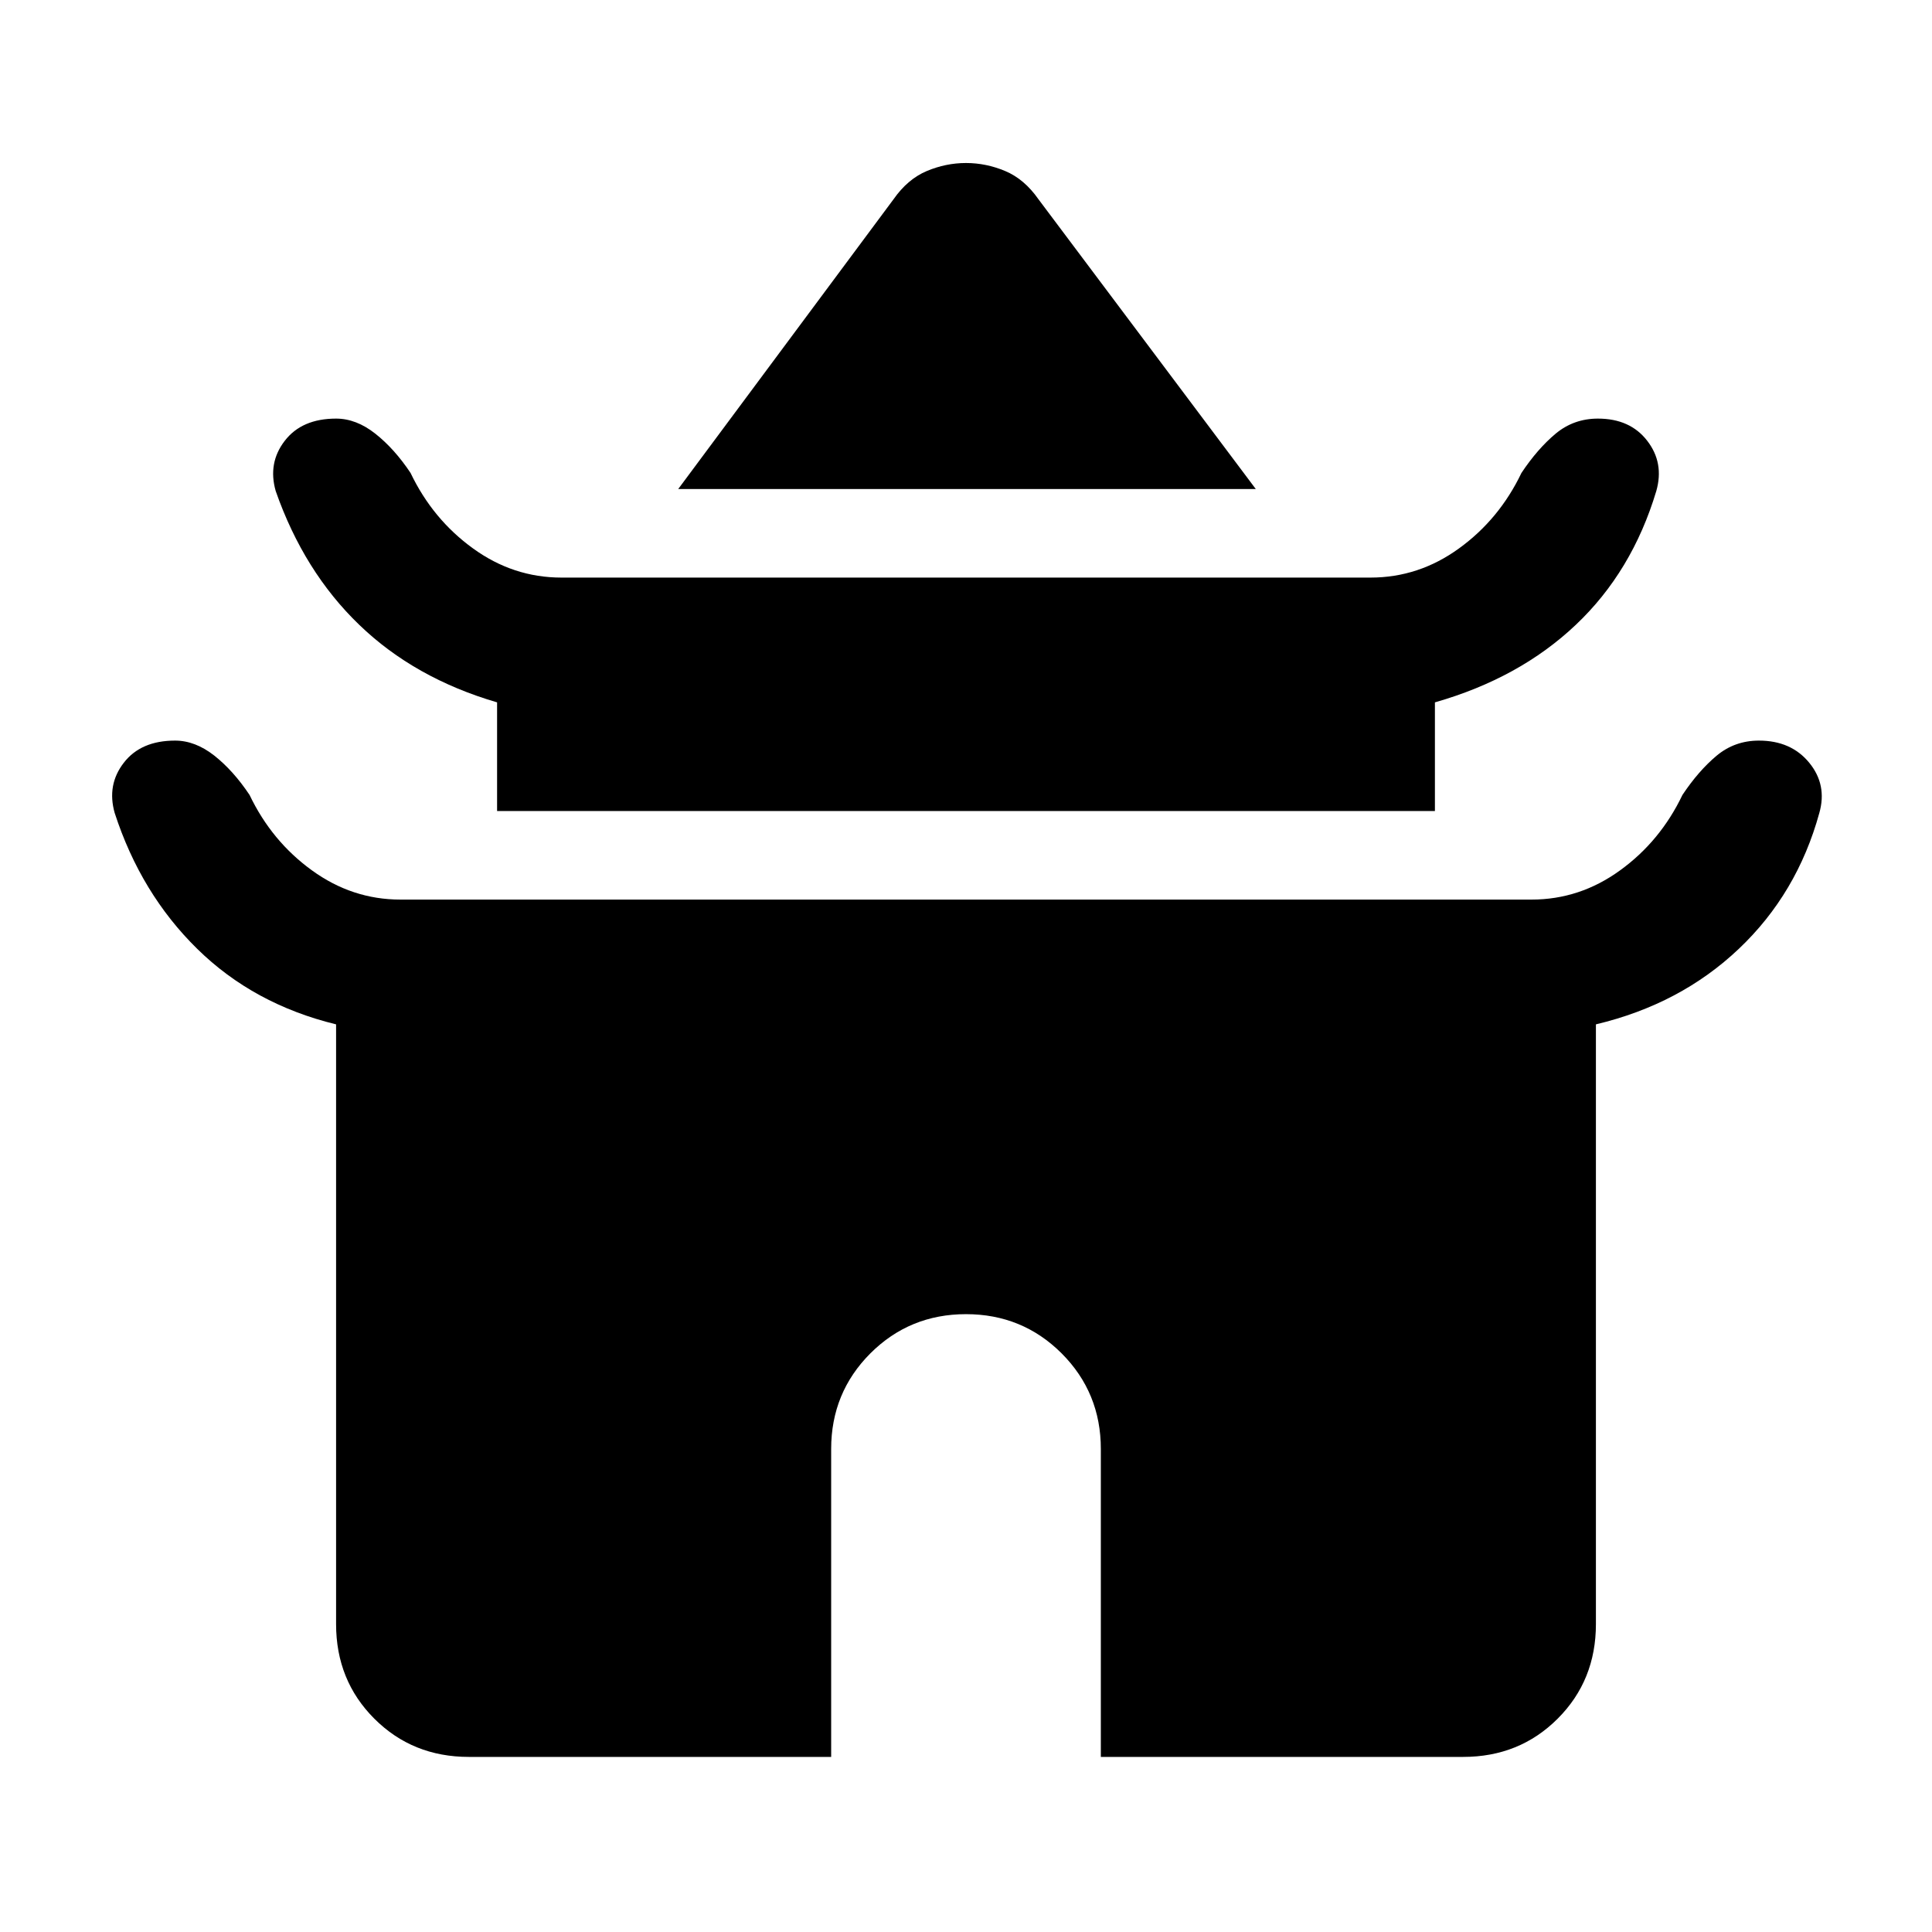<svg xmlns="http://www.w3.org/2000/svg" height="24" width="24"><path d="M8.425 6.075 11.1 2.475Q11.275 2.225 11.512 2.125Q11.75 2.025 12 2.025Q12.25 2.025 12.488 2.125Q12.725 2.225 12.9 2.475L15.6 6.075ZM6.175 10.075V8.725Q5.15 8.425 4.463 7.762Q3.775 7.1 3.425 6.1Q3.325 5.75 3.538 5.475Q3.75 5.2 4.175 5.2Q4.425 5.2 4.662 5.387Q4.9 5.575 5.1 5.875Q5.375 6.45 5.875 6.812Q6.375 7.175 6.975 7.175H17.025Q17.625 7.175 18.125 6.812Q18.625 6.45 18.9 5.875Q19.1 5.575 19.325 5.387Q19.55 5.2 19.85 5.2Q20.25 5.2 20.462 5.475Q20.675 5.75 20.575 6.1Q20.275 7.1 19.575 7.762Q18.875 8.425 17.825 8.725V10.075ZM5.825 21.825Q5.125 21.825 4.65 21.35Q4.175 20.875 4.175 20.175V12.725Q3.15 12.475 2.45 11.787Q1.75 11.1 1.425 10.1Q1.325 9.75 1.538 9.475Q1.75 9.2 2.175 9.2Q2.425 9.2 2.663 9.387Q2.9 9.575 3.1 9.875Q3.375 10.45 3.875 10.812Q4.375 11.175 4.975 11.175H19.025Q19.625 11.175 20.125 10.812Q20.625 10.45 20.9 9.875Q21.1 9.575 21.325 9.387Q21.55 9.2 21.85 9.2Q22.25 9.2 22.475 9.475Q22.7 9.75 22.6 10.1Q22.325 11.1 21.6 11.787Q20.875 12.475 19.825 12.725V20.175Q19.825 20.875 19.35 21.35Q18.875 21.825 18.175 21.825H13.675V18Q13.675 17.3 13.188 16.812Q12.7 16.325 12 16.325Q11.3 16.325 10.812 16.812Q10.325 17.3 10.325 18V21.825Z"/></svg>
